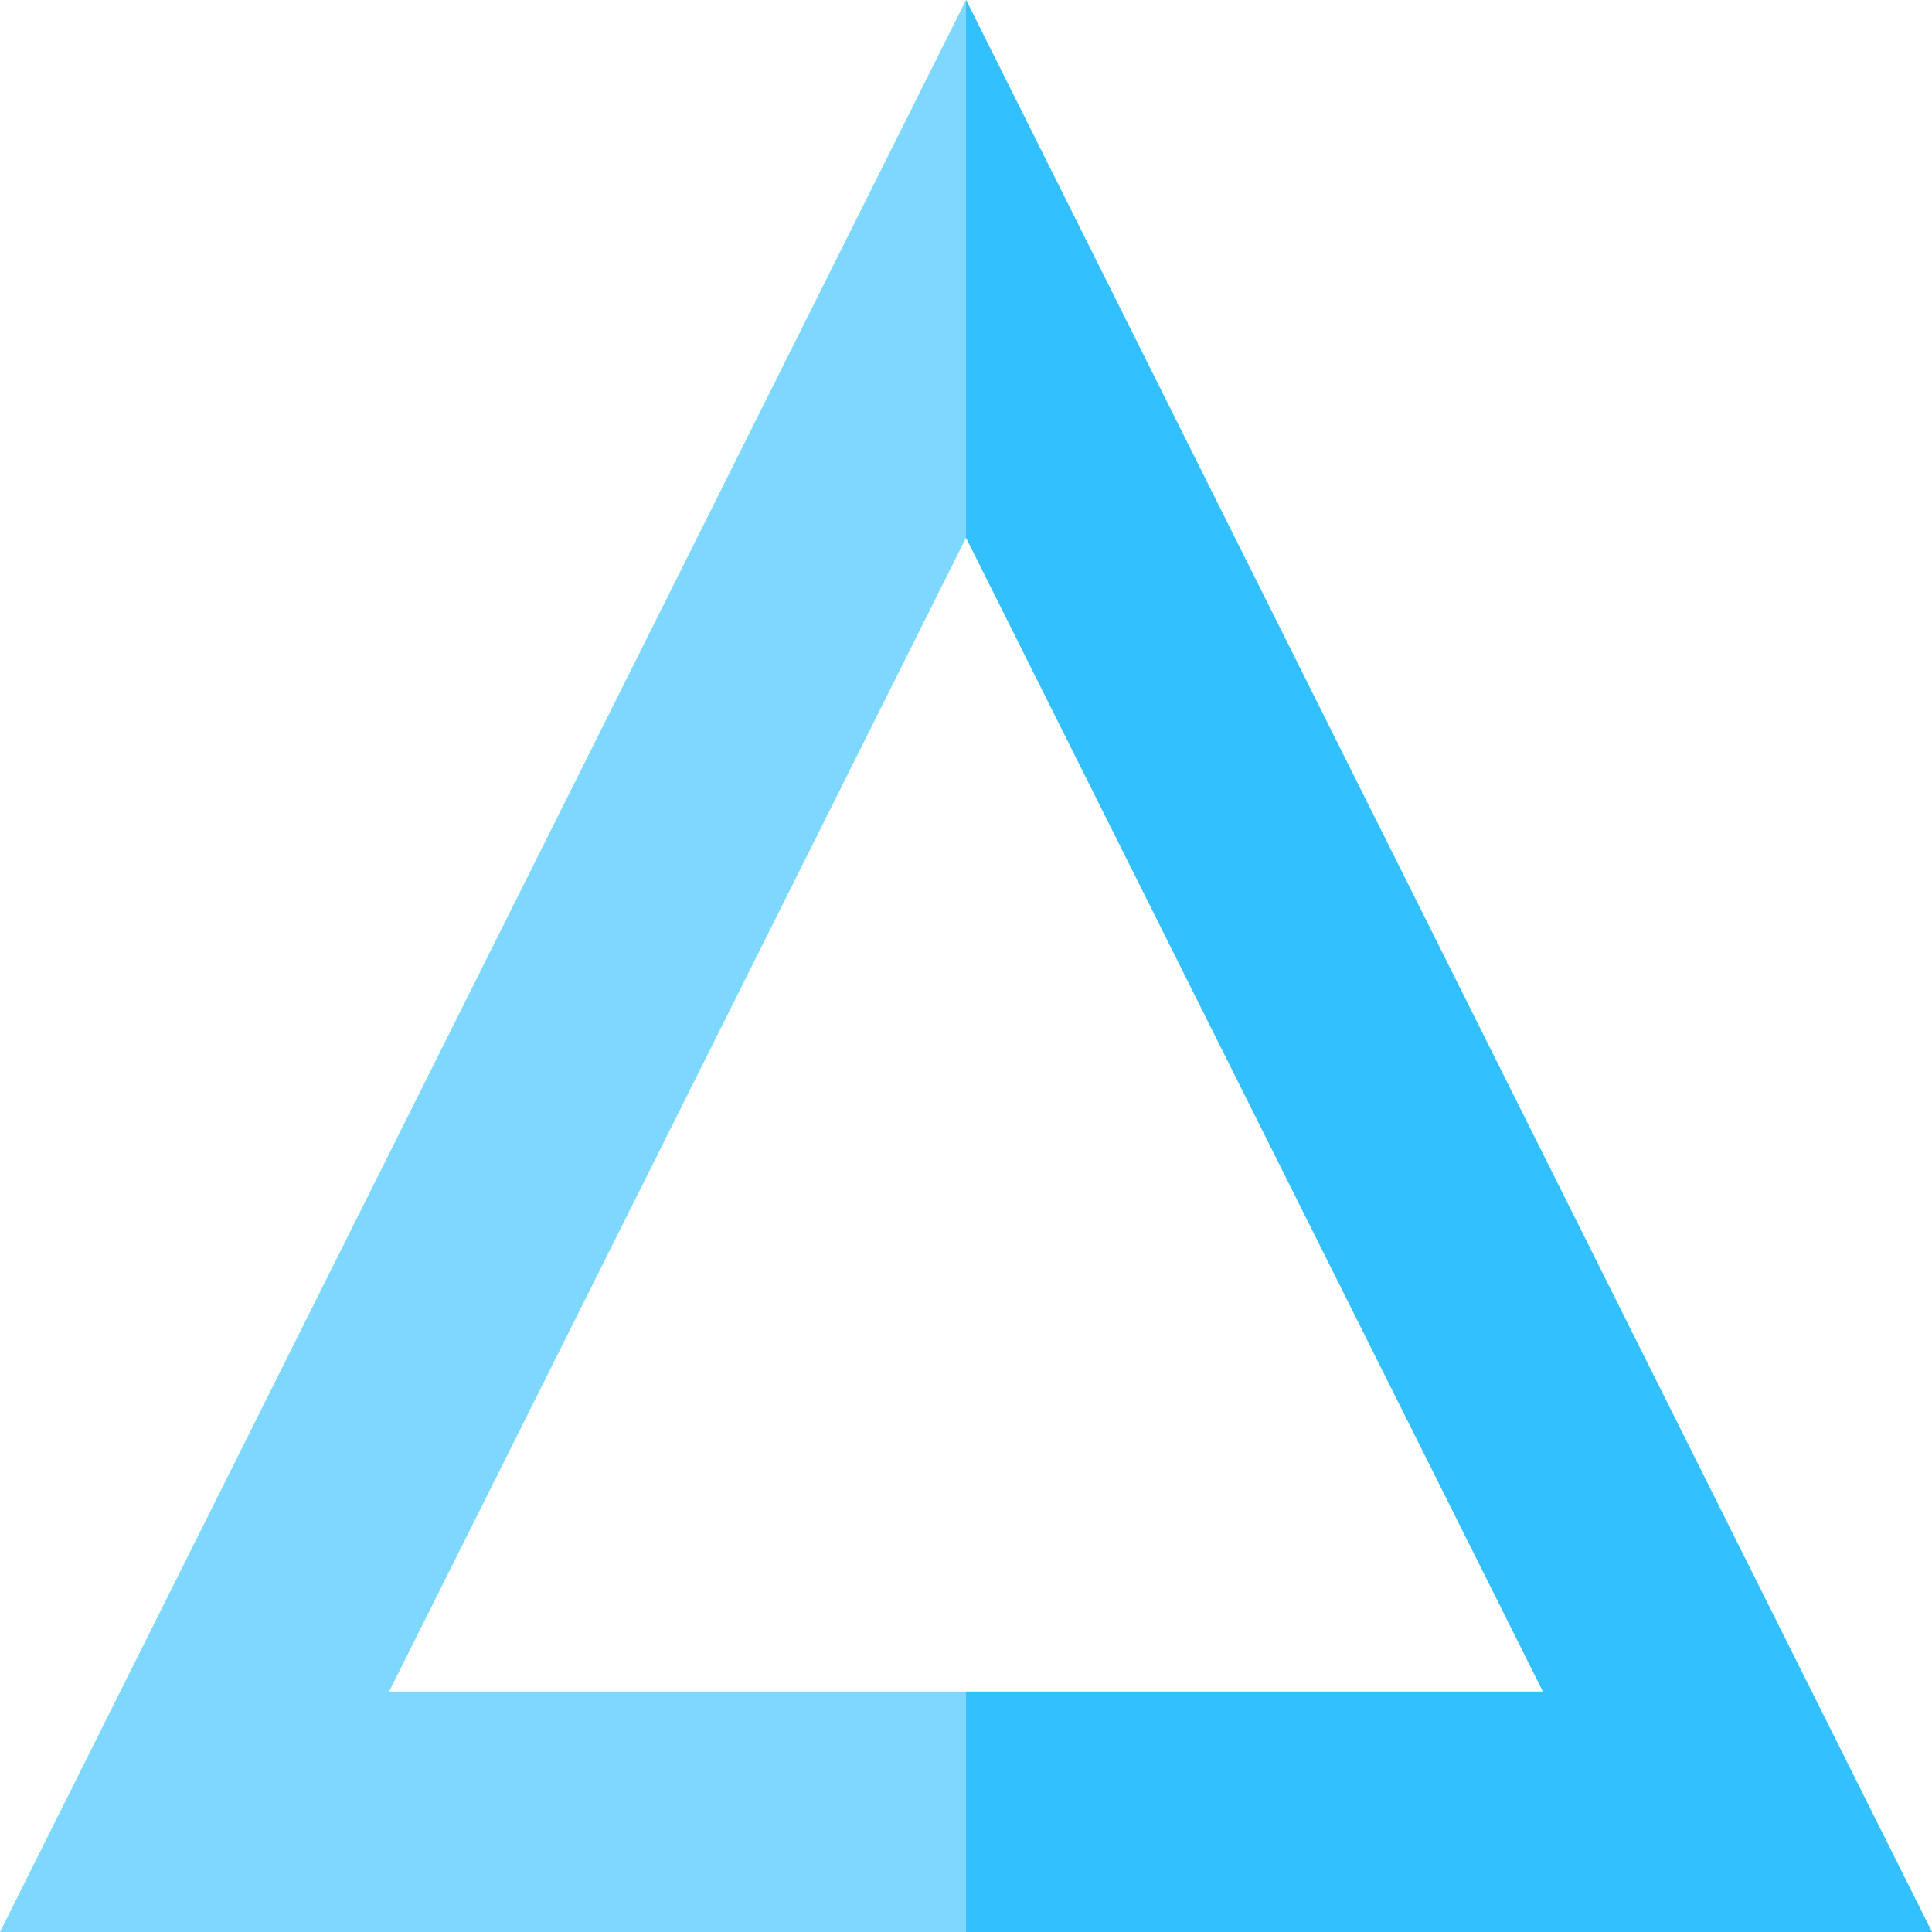<svg id="Capa_1" enable-background="new 0 0 512 512" height="512" viewBox="0 0 512 512" width="512" xmlns="http://www.w3.org/2000/svg"><g><path d="m256.043 0c-.043 0-30.043 86.256-30.043 86.256l30 56.256 152.876 305.754h-152.876l-30 31.867 30 31.867h256z" fill="#33c0ff"/><path d="m103.124 448.266 152.876-305.755v-142.511c-.022 0-256 512-256 512h256v-63.734z" fill="#7dd7ff"/></g></svg>
